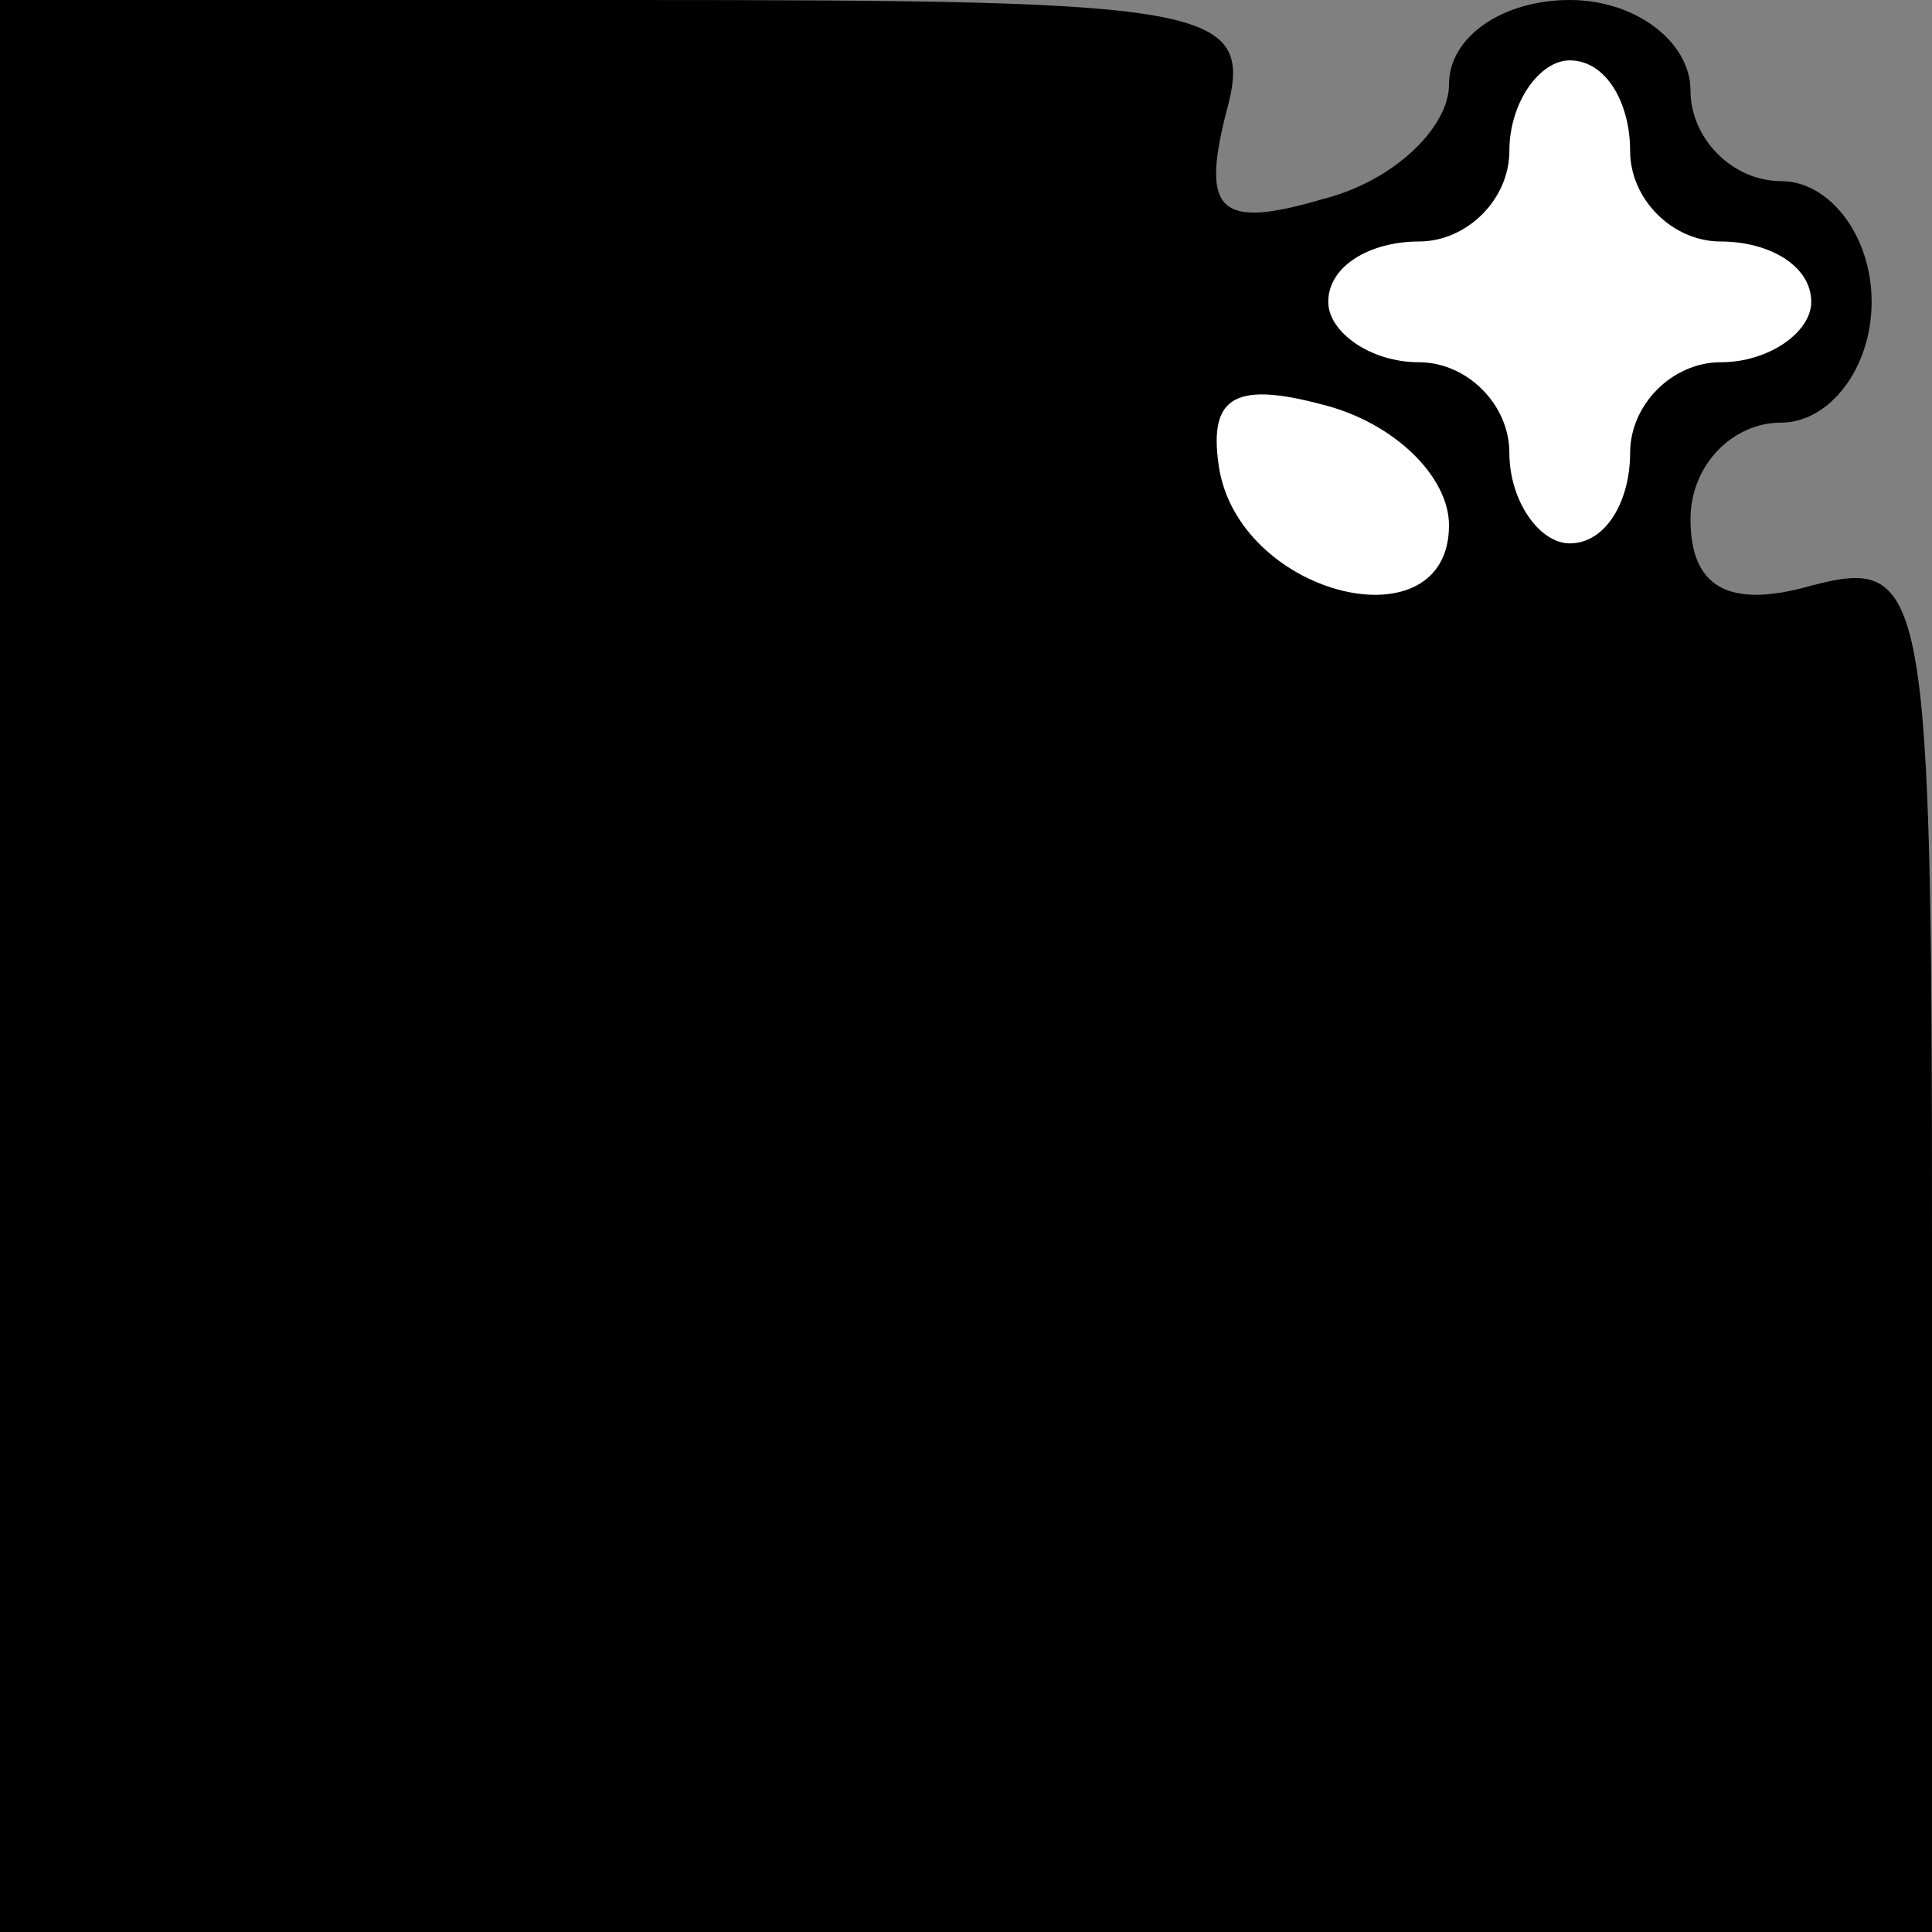 <?xml version="1.0" standalone="no"?>
<!DOCTYPE svg PUBLIC "-//W3C//DTD SVG 20010904//EN"
 "http://www.w3.org/TR/2001/REC-SVG-20010904/DTD/svg10.dtd">
<svg version="1.0" xmlns="http://www.w3.org/2000/svg"
 width="32pt" height="32pt" viewBox="0 0 32 32"
 preserveAspectRatio="xMidYMid meet">
<rect x="0" y="0" width="32" height="32" fill="#808080" stroke="none"/>
<g transform="translate(0,32) scale(0.1,-0.1)"
fill="#000000" stroke="none">
<path fill="#000000" stroke="none" d="M0 160 l0 -160 160 0 160 0 0 114 c0
109 -1 114 -20 109 -14 -4 -20 0 -20 11 0 9 7 16 15 16 8 0 15 9 15 20 0 11
-7 20 -15 20 -8 0 -15 7 -15 15 0 8 -9 15 -20 15 -11 0 -20 -6 -20 -14 0 -7
-9 -16 -21 -19 -17 -5 -20 -2 -16 14 5 18 -1 19 -99 19 l-104 0 0 -160z"/>
<path fill="#ffffff" stroke="none" d="M270 295 c0 -8 7 -15 15 -15 8 0 15 -4
15 -10 0 -5 -7 -10 -15 -10 -8 0 -15 -7 -15 -15 0 -8 -4 -15 -10 -15 -5 0 -10
7 -10 15 0 8 -7 15 -15 15 -8 0 -15 5 -15 10 0 6 7 10 15 10 8 0 15 7 15 15 0
8 5 15 10 15 6 0 10 -7 10 -15z"/>
<path fill="#ffffff" stroke="none" d="M240 233 c0 -20 -34 -12 -38 9 -2 12 2
15 17 11 12 -3 21 -12 21 -20z"/>
</g>
</svg>
